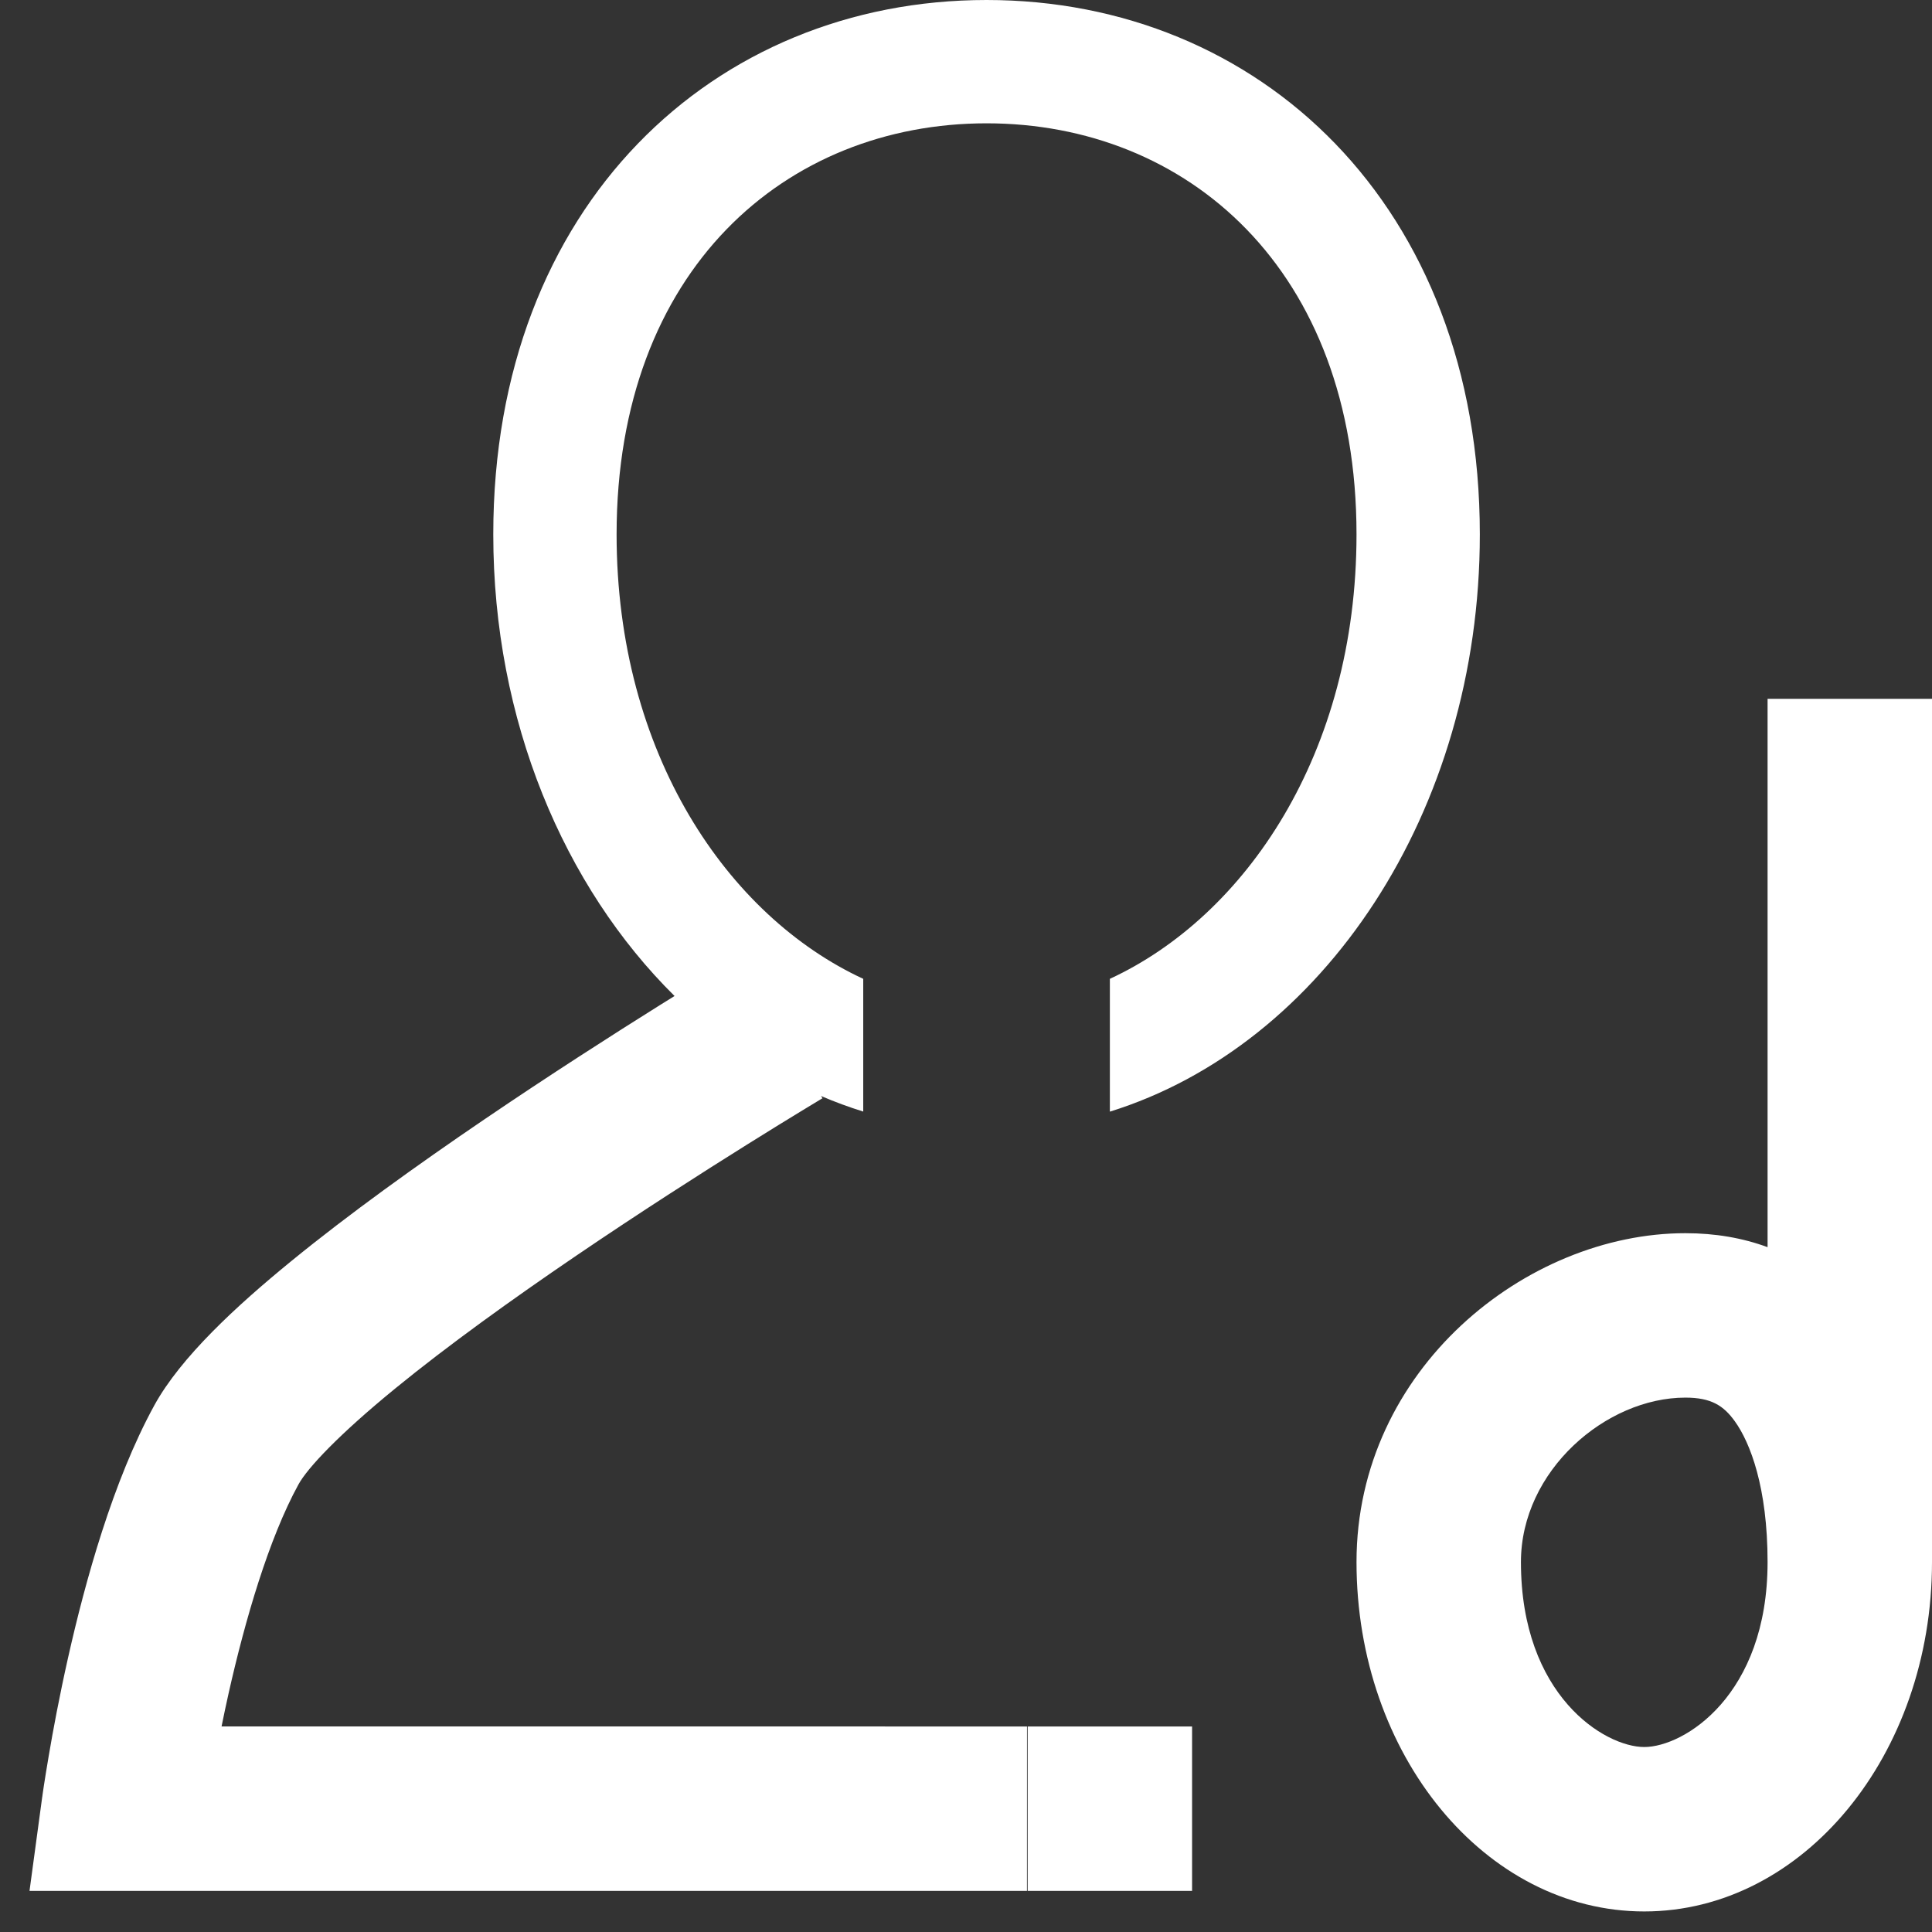 <svg width="47" height="47" viewBox="0 0 47 47" fill="none" xmlns="http://www.w3.org/2000/svg">
<rect x="0" y="0" width="47" height="47" fill="#333333" stroke="none"/>
<path d="M47 38C47 42.694 43.866 46.5 40 46.5C36.134 46.5 33 42.694 33 38C33 33.306 37.134 30 41 30C41.729 30 42.397 30.117 43 30.34V17H47V38ZM24 0C30.627 0 36 4.992 36 13C36 19.756 32.176 25.433 27 27.043V23.812C30.291 22.29 33 18.337 33 13C33 6.549 28.872 3 24 3C19.128 3 15 6.549 15 13C15 18.337 17.709 22.29 21 23.812V27.041C20.652 26.933 20.31 26.807 19.975 26.663L20.008 26.718L20.006 26.72C20.005 26.72 20.003 26.721 20.001 26.722C19.996 26.725 19.988 26.73 19.977 26.736C19.956 26.749 19.925 26.768 19.883 26.793C19.799 26.843 19.674 26.919 19.515 27.016C19.196 27.21 18.738 27.491 18.182 27.839C17.067 28.536 15.566 29.495 14.017 30.548C12.462 31.605 10.886 32.738 9.607 33.784C8.243 34.9 7.482 35.709 7.261 36.112C6.54 37.427 5.963 39.407 5.561 41.195C5.498 41.474 5.442 41.744 5.39 41.999L24.984 42L24.983 46H0.718L1.025 43.73V43.723C1.026 43.719 1.028 43.714 1.029 43.708C1.031 43.695 1.033 43.676 1.036 43.652C1.043 43.605 1.053 43.536 1.066 43.449C1.093 43.276 1.132 43.029 1.184 42.724C1.287 42.114 1.444 41.268 1.658 40.317C2.074 38.468 2.748 36.024 3.753 34.19C4.395 33.018 5.751 31.77 7.075 30.688C8.485 29.535 10.17 28.328 11.769 27.241C13.373 26.151 14.918 25.162 16.061 24.447C16.181 24.372 16.299 24.3 16.41 24.23C13.719 21.571 12 17.529 12 13C12 4.992 17.373 0 24 0ZM29 46H25V42H29V46ZM41 34C39.072 34 37 35.776 37 38C37 41.247 39.035 42.5 40 42.5C40.965 42.5 43 41.247 43 38C43 36.193 42.581 35.1 42.203 34.575C41.93 34.196 41.632 34 41 34Z" fill="white"/>
</svg>
